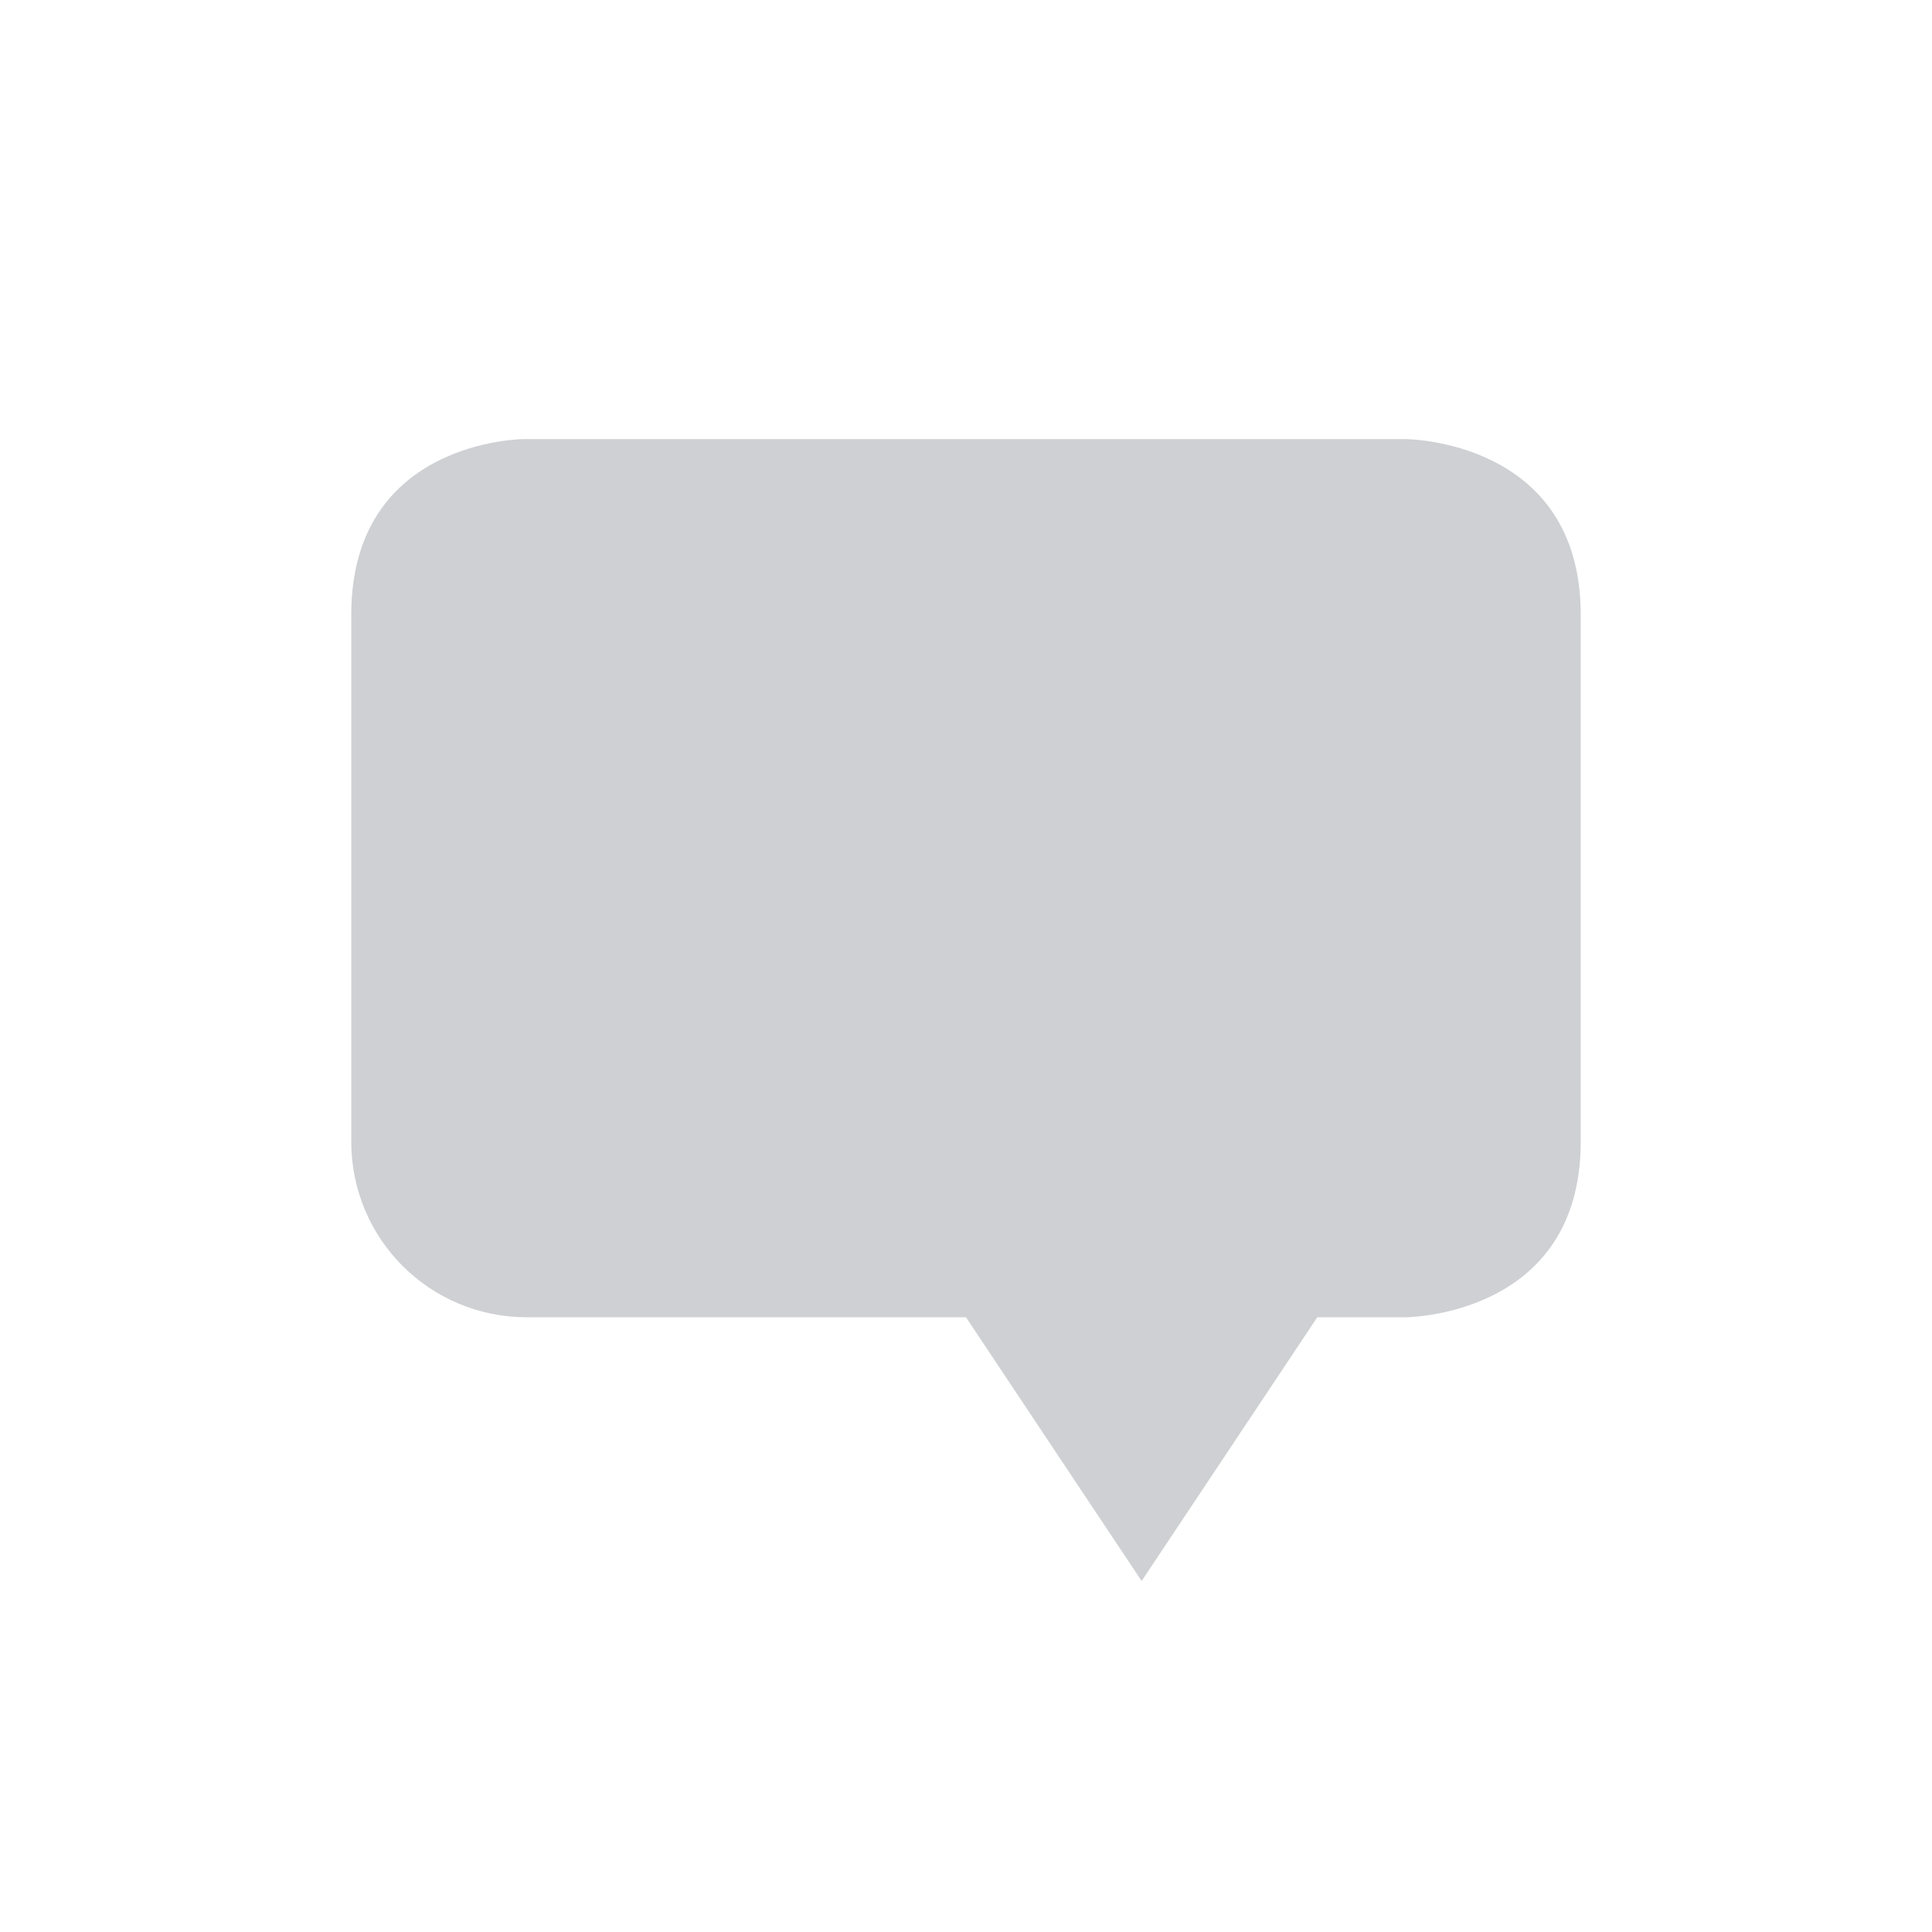 <svg height="22" width="22" xmlns="http://www.w3.org/2000/svg"><path d="m97 820.36s2 0 2 2v6c0 2-2 2-2 2h-1l-2 3.003-2-3.003h-5c-1.108 0-2-.892-2-2v-6c0-2 1.969-2 1.969-2z" fill="#5c616c" opacity=".3" transform="translate(-81 -815.36)"/></svg>